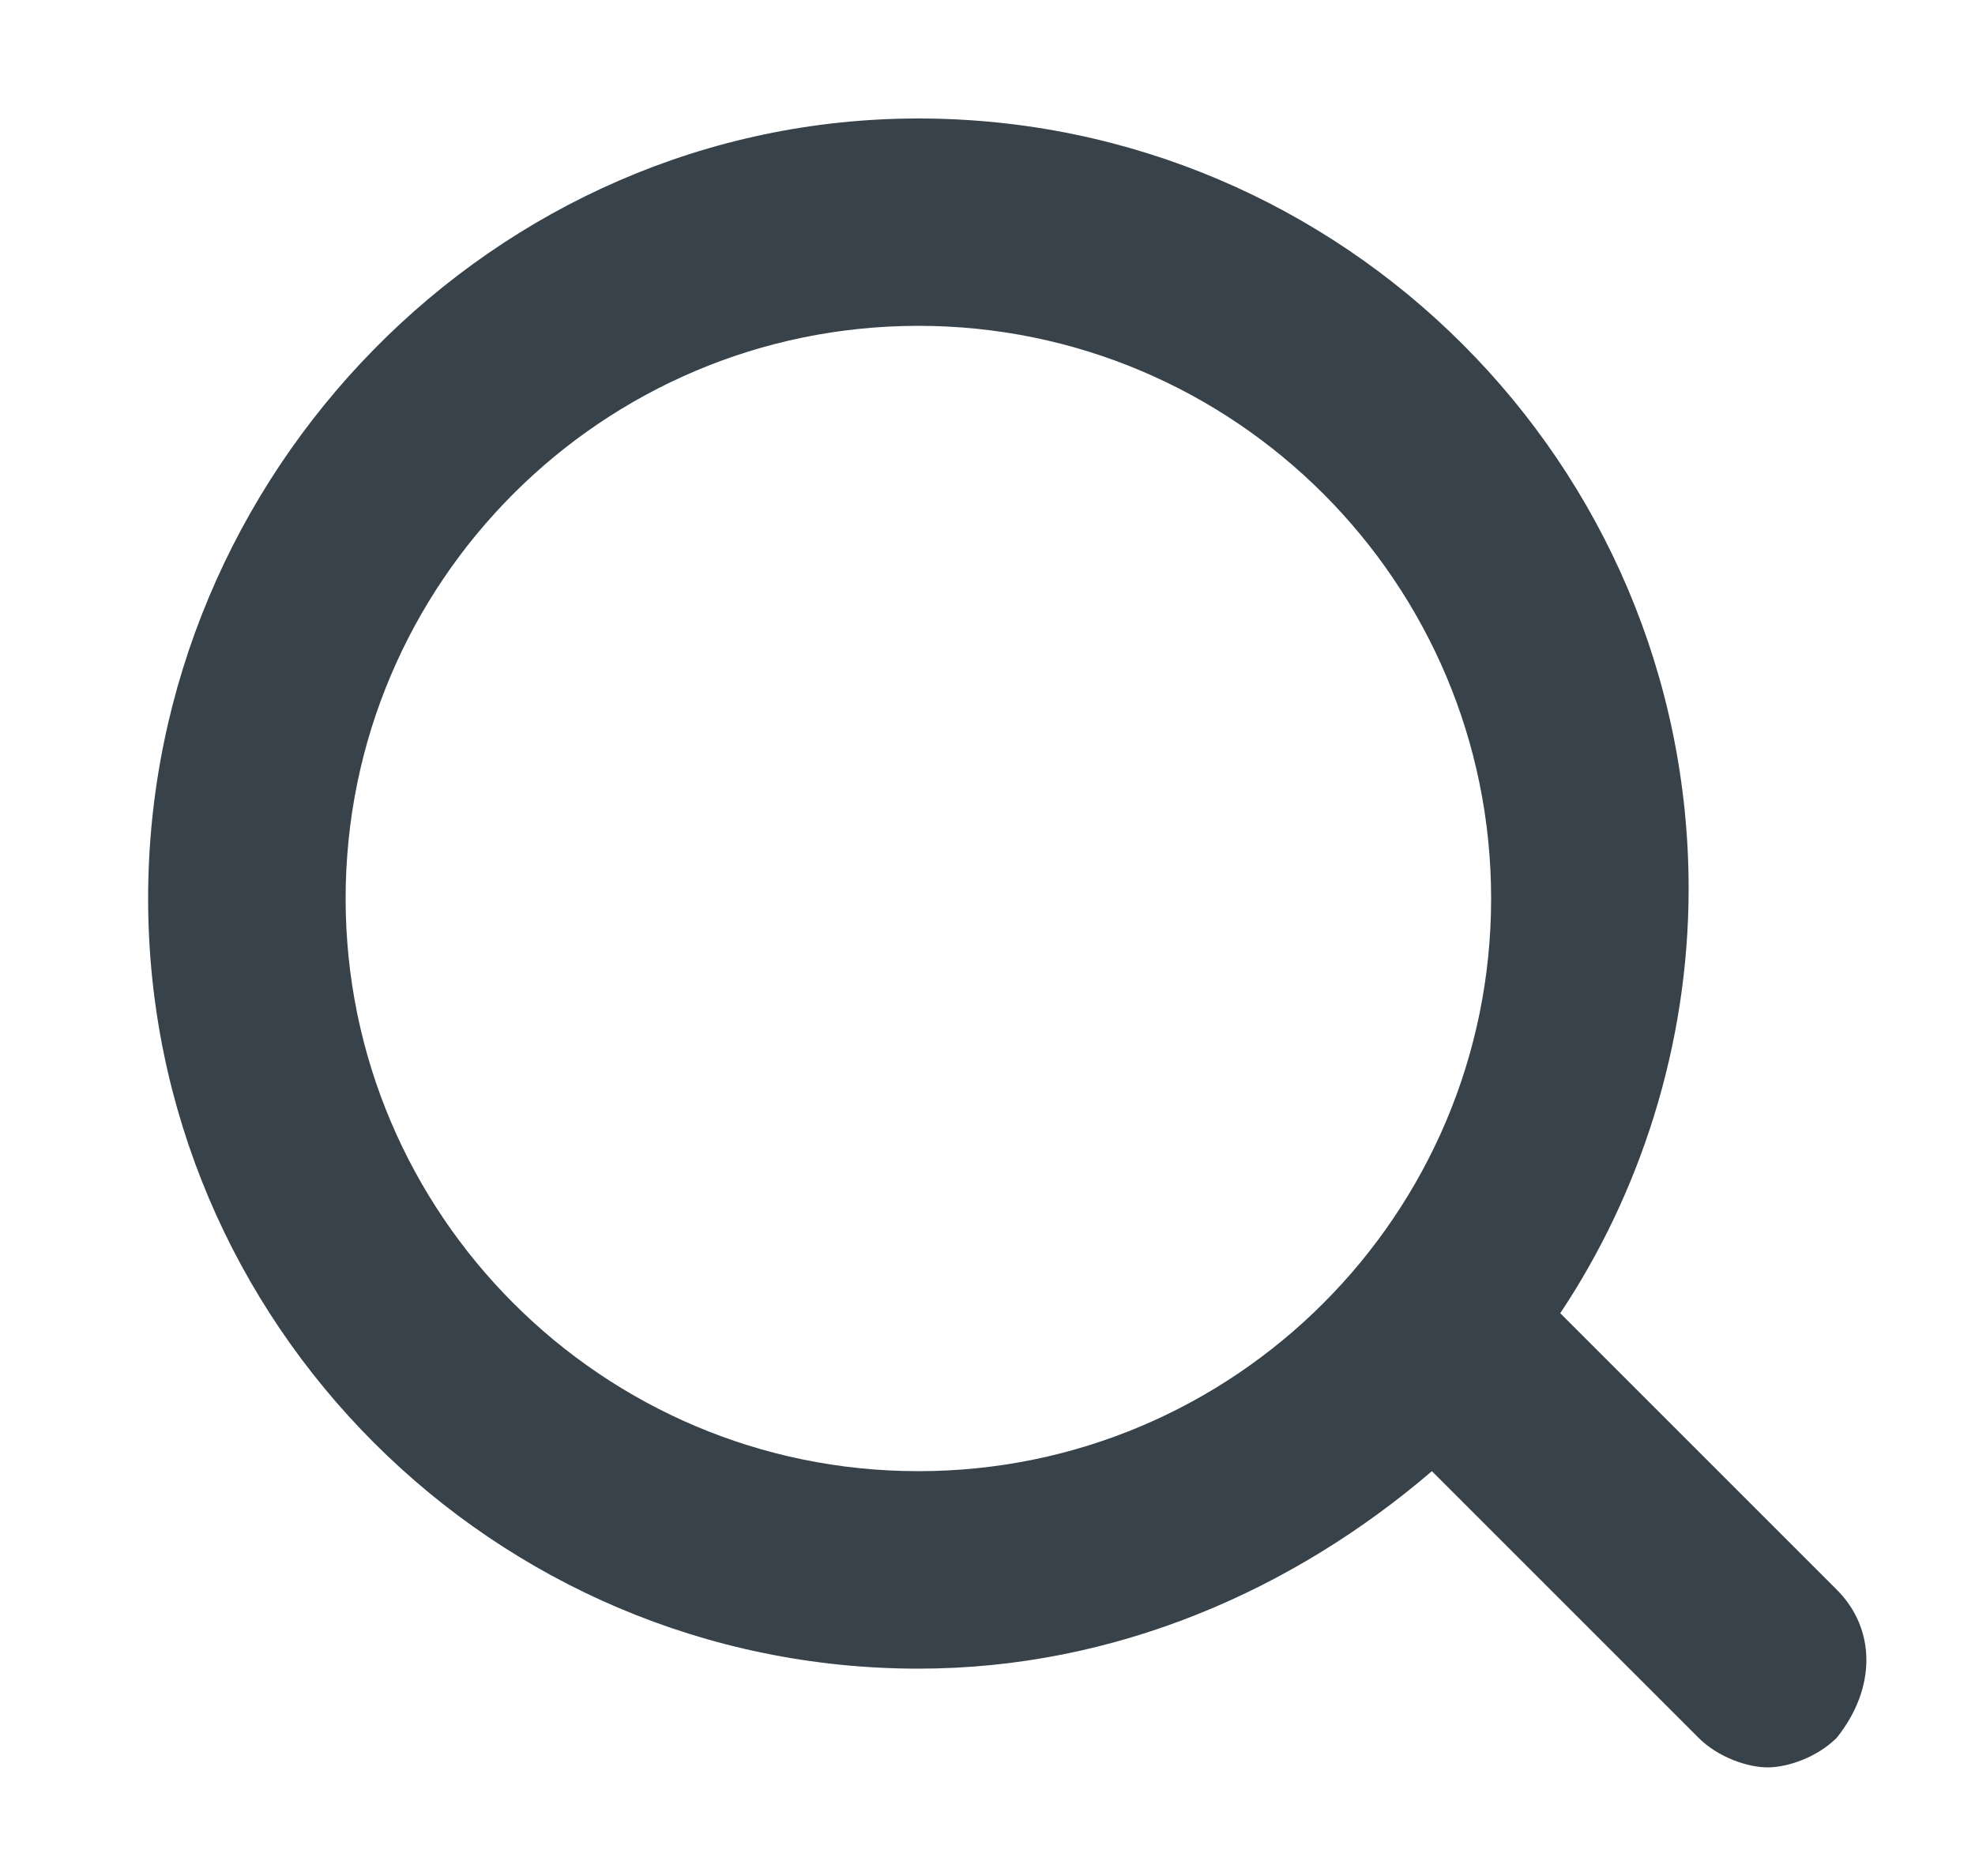 <svg version="1.1" id="Layer_1" xmlns="http://www.w3.org/2000/svg" xmlns:xlink="http://www.w3.org/1999/xlink" x="0px" y="0px"
	 viewBox="0 0 20 19" style="enable-background:new 0 0 20 19;" xml:space="preserve">
<style type="text/css">
	.st0{fill:#37424A;}
</style>
<path class="st0" d="M18.6,16.1l-2.8-2.8c0.8-1.2,1.3-2.7,1.3-4.3c0-4.3-3.5-7.8-7.8-7.8S1.5,4.8,1.5,9.1s3.5,7.8,7.8,7.8
	c2,0,3.8-0.8,5.2-2l2.7,2.7c0.2,0.2,0.5,0.3,0.7,0.3s0.5-0.1,0.7-0.3C19,17.1,19,16.5,18.6,16.1z M9.3,14.9c-3.2,0-5.8-2.6-5.8-5.8
	s2.6-5.8,5.8-5.8s5.8,2.6,5.8,5.8S12.5,14.9,9.3,14.9z"/>
</svg>